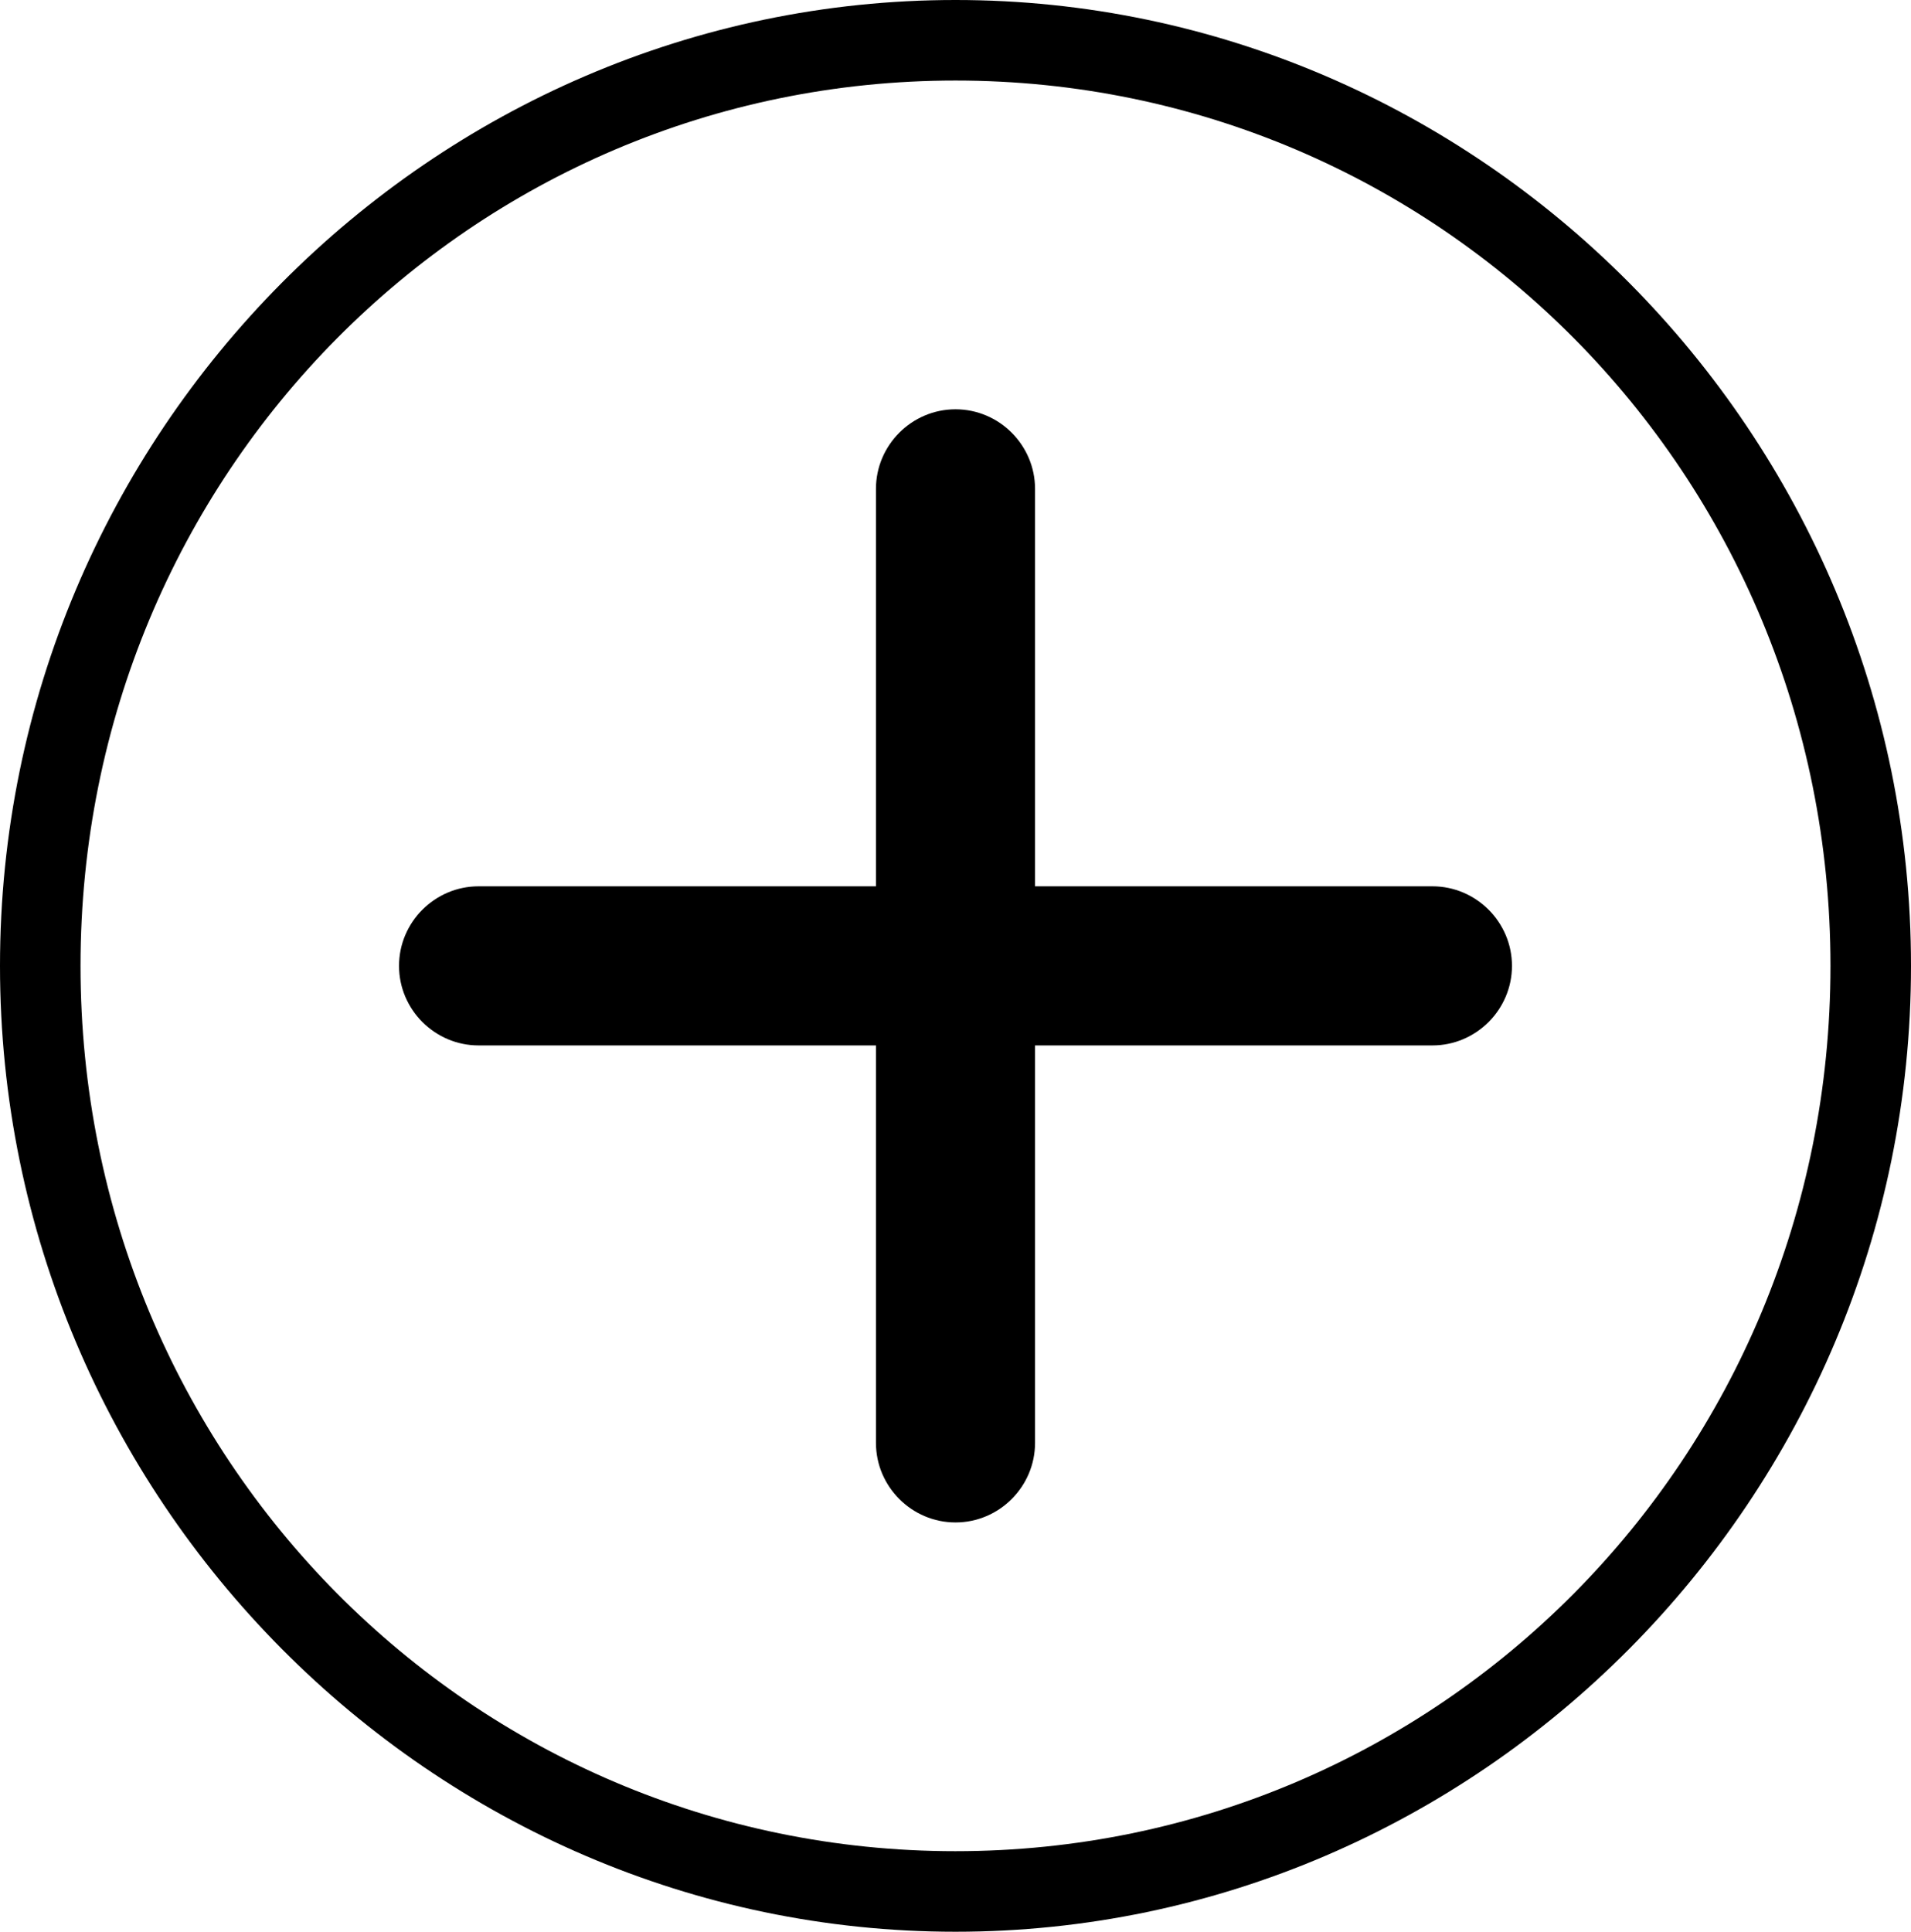 <?xml version="1.0" encoding="UTF-8" standalone="no"?>
<!-- Generator: Adobe Illustrator 17.1.0, SVG Export Plug-In . SVG Version: 6.00 Build 0)  -->

<svg
   xmlns:dc="http://purl.org/dc/elements/1.1/"
   xmlns:cc="http://creativecommons.org/ns#"
   xmlns:rdf="http://www.w3.org/1999/02/22-rdf-syntax-ns#"
   xmlns:svg="http://www.w3.org/2000/svg"
   xmlns="http://www.w3.org/2000/svg"
   xmlns:sodipodi="http://sodipodi.sourceforge.net/DTD/sodipodi-0.dtd"
   xmlns:inkscape="http://www.inkscape.org/namespaces/inkscape"
   version="1.1"
   id="Layer_2"
   x="0px"
   y="0px"
   viewBox="0 0 581.4 587.6"
   enable-background="new 0 0 612 792"
   xml:space="preserve"
   inkscape:version="0.91 r13725"
   sodipodi:docname="plus.svg"
   width="581.4"
   height="587.6"><defs
     id="defs21" /><sodipodi:namedview
     pagecolor="#ffffff"
     bordercolor="#666666"
     borderopacity="1"
     objecttolerance="10"
     gridtolerance="10"
     guidetolerance="10"
     inkscape:pageopacity="0"
     inkscape:pageshadow="2"
     inkscape:window-width="956"
     inkscape:window-height="1037"
     id="namedview19"
     showgrid="false"
     fit-margin-top="0"
     fit-margin-left="0"
     fit-margin-right="0"
     fit-margin-bottom="0"
     inkscape:zoom="0.2979798"
     inkscape:cx="-249.60508"
     inkscape:cy="293.8"
     inkscape:window-x="960"
     inkscape:window-y="20"
     inkscape:window-maximized="0"
     inkscape:current-layer="Layer_2" /><g
     id="g3"
     transform="translate(-15.3,-102.2)"><path
       d="m 160.9,420.2 290.2,0 c 13.3,0 24.2,-10.9 24.2,-24.2 0,-13.3 -10.9,-24.2 -24.2,-24.2 l -290.2,0 c -13.3,0 -24.2,10.9 -24.2,24.2 0,13.3 10.9,24.2 24.2,24.2 z"
       id="path5"
       inkscape:connector-curvature="0" /><path
       d="m 281.8,250.9 0,290.2 c 0,13.3 10.9,24.2 24.2,24.2 13.3,0 24.2,-10.9 24.2,-24.2 l 0,-290.2 c 0,-13.3 -10.9,-24.2 -24.2,-24.2 -13.3,0 -24.2,10.9 -24.2,24.2 z"
       id="path7"
       inkscape:connector-curvature="0" /></g><g
     id="CONTENT-1-"
     transform="translate(-15.3,-102.2)"><g
       id="g10"><g
         id="check.png-copy-2"><g
           id="g13"><path
             d="M 306,102.2 C 146.9,102.2 15.3,233.8 15.3,396 15.3,558.2 146.9,689.8 306,689.8 465.1,689.8 596.7,558.2 596.7,396 596.7,233.8 465.1,102.2 306,102.2 Z m 0,563.1 C 159.1,665.3 39.8,545.9 39.8,396 39.8,246.1 159.1,126.7 306,126.7 c 146.9,0 266.2,119.4 266.2,269.3 0,149.9 -119.3,269.3 -266.2,269.3 z"
             id="path15"
             inkscape:connector-curvature="0" /></g></g></g><g
       id="check.png-copy-7-2-"
       enable-background="new    " /><g
       id="check.png-copy-10-2-"
       enable-background="new    " /></g></svg>